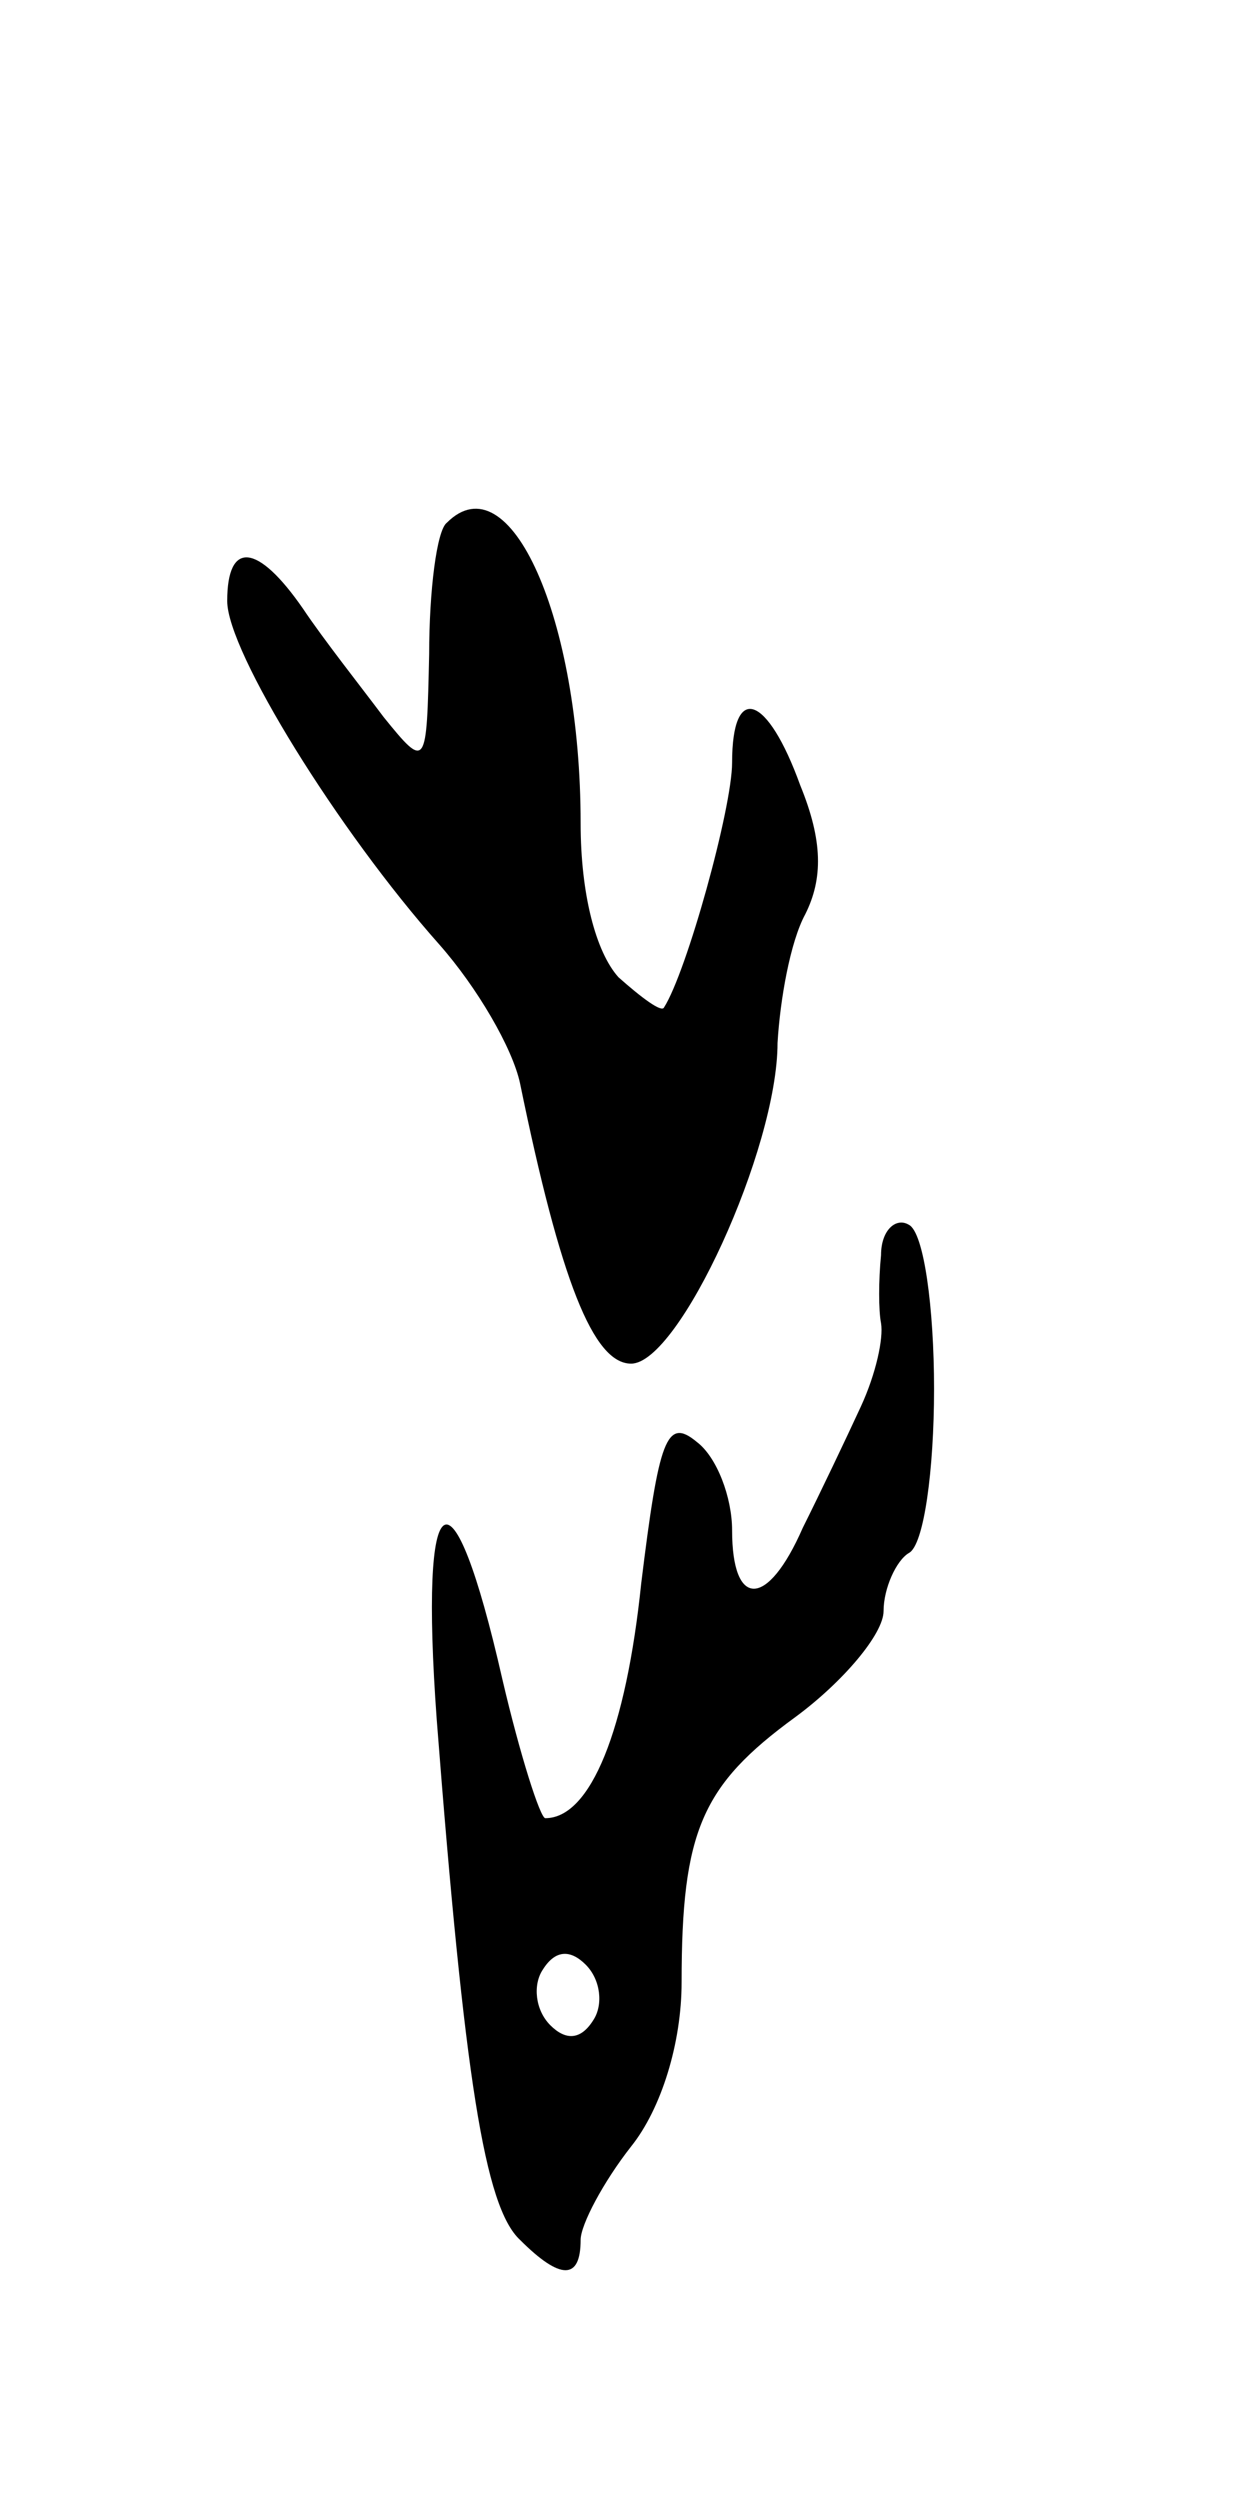 <svg version="1.0" xmlns="http://www.w3.org/2000/svg"
 width="49pt" height="99pt" viewBox="0 0 49 99"
 preserveAspectRatio="xMidYMid meet">
<g transform="translate(0,99) scale(0.1,-0.1)"
fill="#000000" stroke="none">
<path d="M177 783 c-4 -3 -7 -27 -7 -52 -1 -45 -1 -46 -18 -25 -9 12 -24 31
-32 43 -18 26 -30 27 -30 3 0 -20 44 -91 84 -136 15 -17 29 -41 32 -55 16 -78
29 -111 44 -111 19 0 58 85 58 127 1 17 5 40 11 51 7 14 7 29 -2 51 -13 36
-27 41 -27 9 0 -18 -18 -83 -27 -97 -1 -2 -9 4 -18 12 -9 10 -15 33 -15 61 0
81 -28 144 -53 119z"/>
<path d="M349 493 c-1 -10 -1 -22 0 -27 1 -6 -2 -20 -8 -33 -6 -13 -16 -34
-23 -48 -14 -32 -28 -32 -28 -1 0 13 -6 29 -14 35 -12 10 -15 1 -22 -56 -6
-58 -20 -93 -38 -93 -2 0 -10 25 -17 55 -20 88 -33 80 -26 -16 11 -142 19
-193 33 -206 16 -16 24 -16 24 0 0 6 9 23 20 37 12 15 20 41 20 65 0 60 8 78
45 105 19 14 35 33 35 42 0 9 5 20 10 23 6 3 10 33 10 65 0 32 -4 62 -10 65
-5 3 -11 -2 -11 -12z m-114 -303 c-5 -8 -11 -8 -17 -2 -6 6 -7 16 -3 22 5 8
11 8 17 2 6 -6 7 -16 3 -22z"/>
</g>
</svg>
